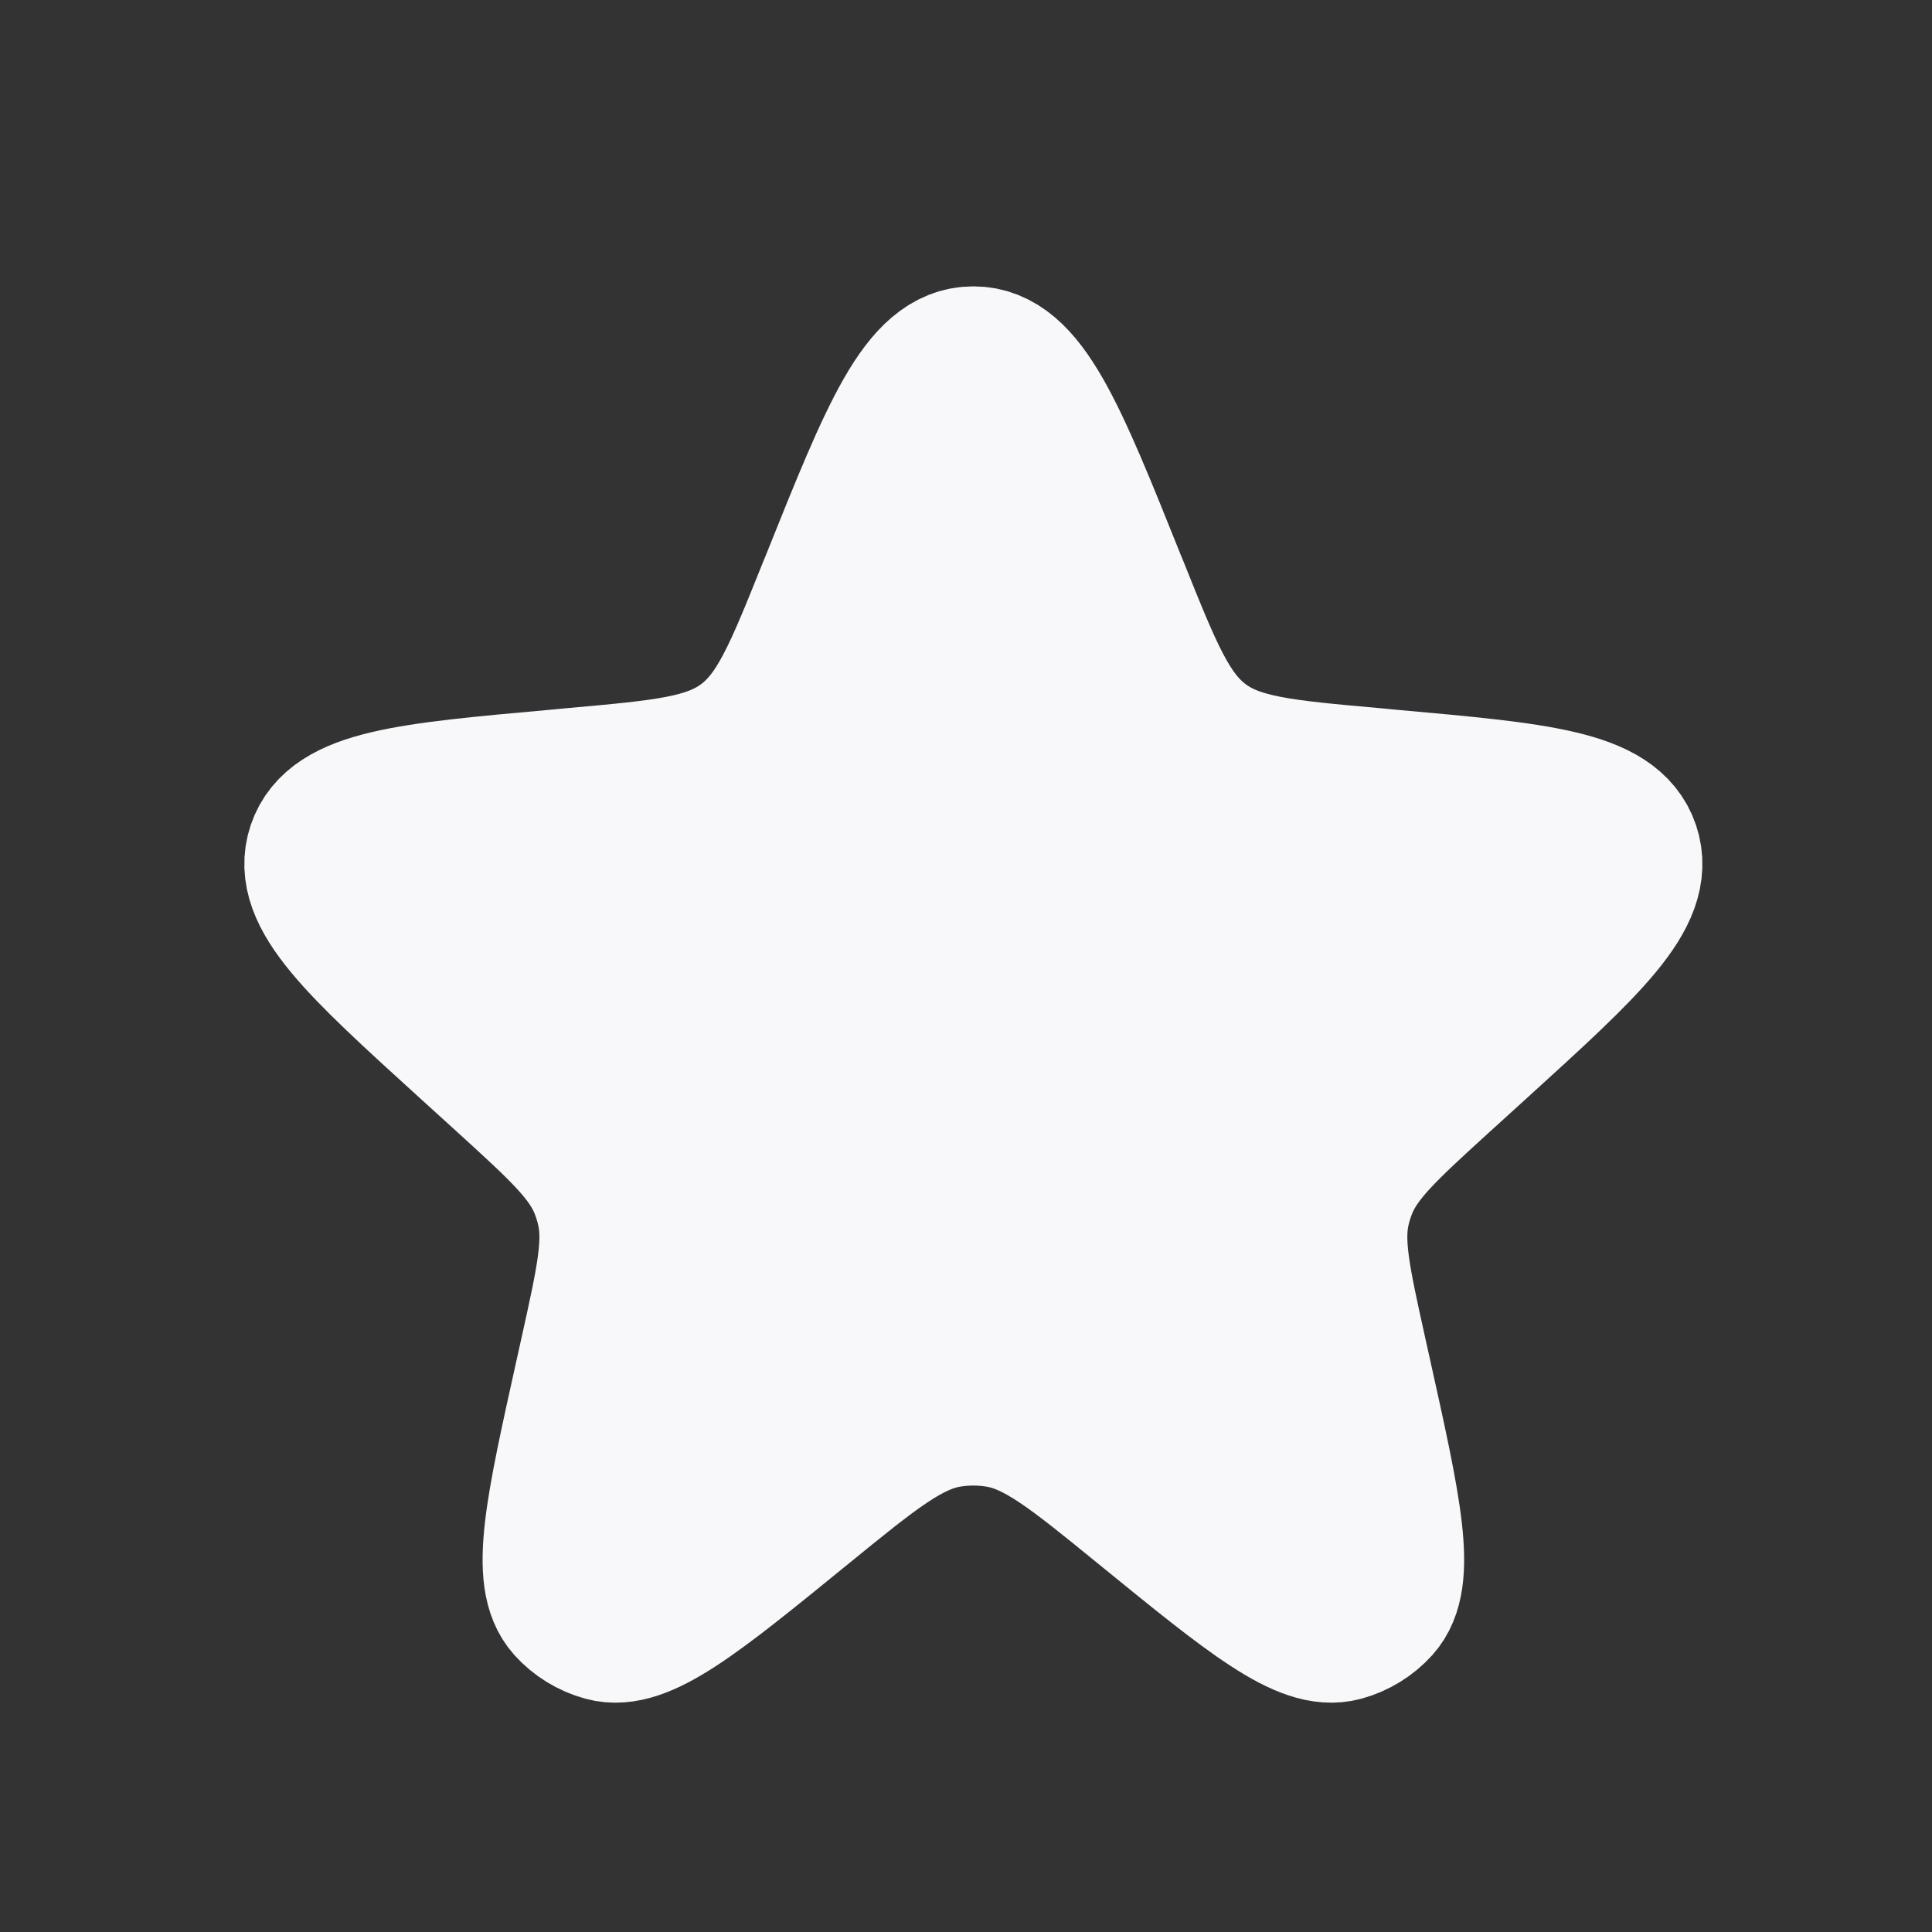<svg width="16" height="16" viewBox="0 0 16 16" fill="none" xmlns="http://www.w3.org/2000/svg">
<rect x="0" y="0" width="16" height="16" fill="#333333" stroke="none"/>
<path d="M6.889 4.819C7.385 3.581 7.634 2.961 8.061 2.961C8.488 2.961 8.737 3.581 9.233 4.819L9.257 4.877C9.537 5.576 9.678 5.926 9.964 6.139C10.25 6.352 10.625 6.385 11.376 6.452L11.512 6.465C12.741 6.575 13.355 6.63 13.487 7.021C13.618 7.412 13.162 7.827 12.249 8.657L11.944 8.934C11.482 9.355 11.252 9.565 11.144 9.84C11.124 9.892 11.107 9.944 11.094 9.998C11.023 10.285 11.091 10.59 11.226 11.2L11.268 11.389C11.517 12.51 11.641 13.07 11.424 13.312C11.343 13.402 11.237 13.467 11.12 13.499C10.807 13.585 10.362 13.222 9.472 12.497C8.888 12.021 8.596 11.783 8.26 11.729C8.128 11.708 7.994 11.708 7.862 11.729C7.526 11.783 7.234 12.021 6.65 12.497C5.76 13.222 5.315 13.585 5.002 13.499C4.885 13.467 4.779 13.402 4.698 13.312C4.481 13.07 4.605 12.51 4.854 11.389L4.896 11.2C5.031 10.59 5.099 10.285 5.028 9.998C5.015 9.944 4.998 9.892 4.978 9.84C4.871 9.565 4.64 9.355 4.178 8.934L3.873 8.657C2.96 7.827 2.504 7.412 2.635 7.021C2.767 6.63 3.381 6.575 4.61 6.465L4.746 6.452C5.497 6.385 5.872 6.352 6.158 6.139C6.444 5.926 6.585 5.576 6.865 4.877L6.889 4.819Z" fill="#F8F8FB" stroke="#F8F8FB" stroke-width="1.179"/>
</svg>
